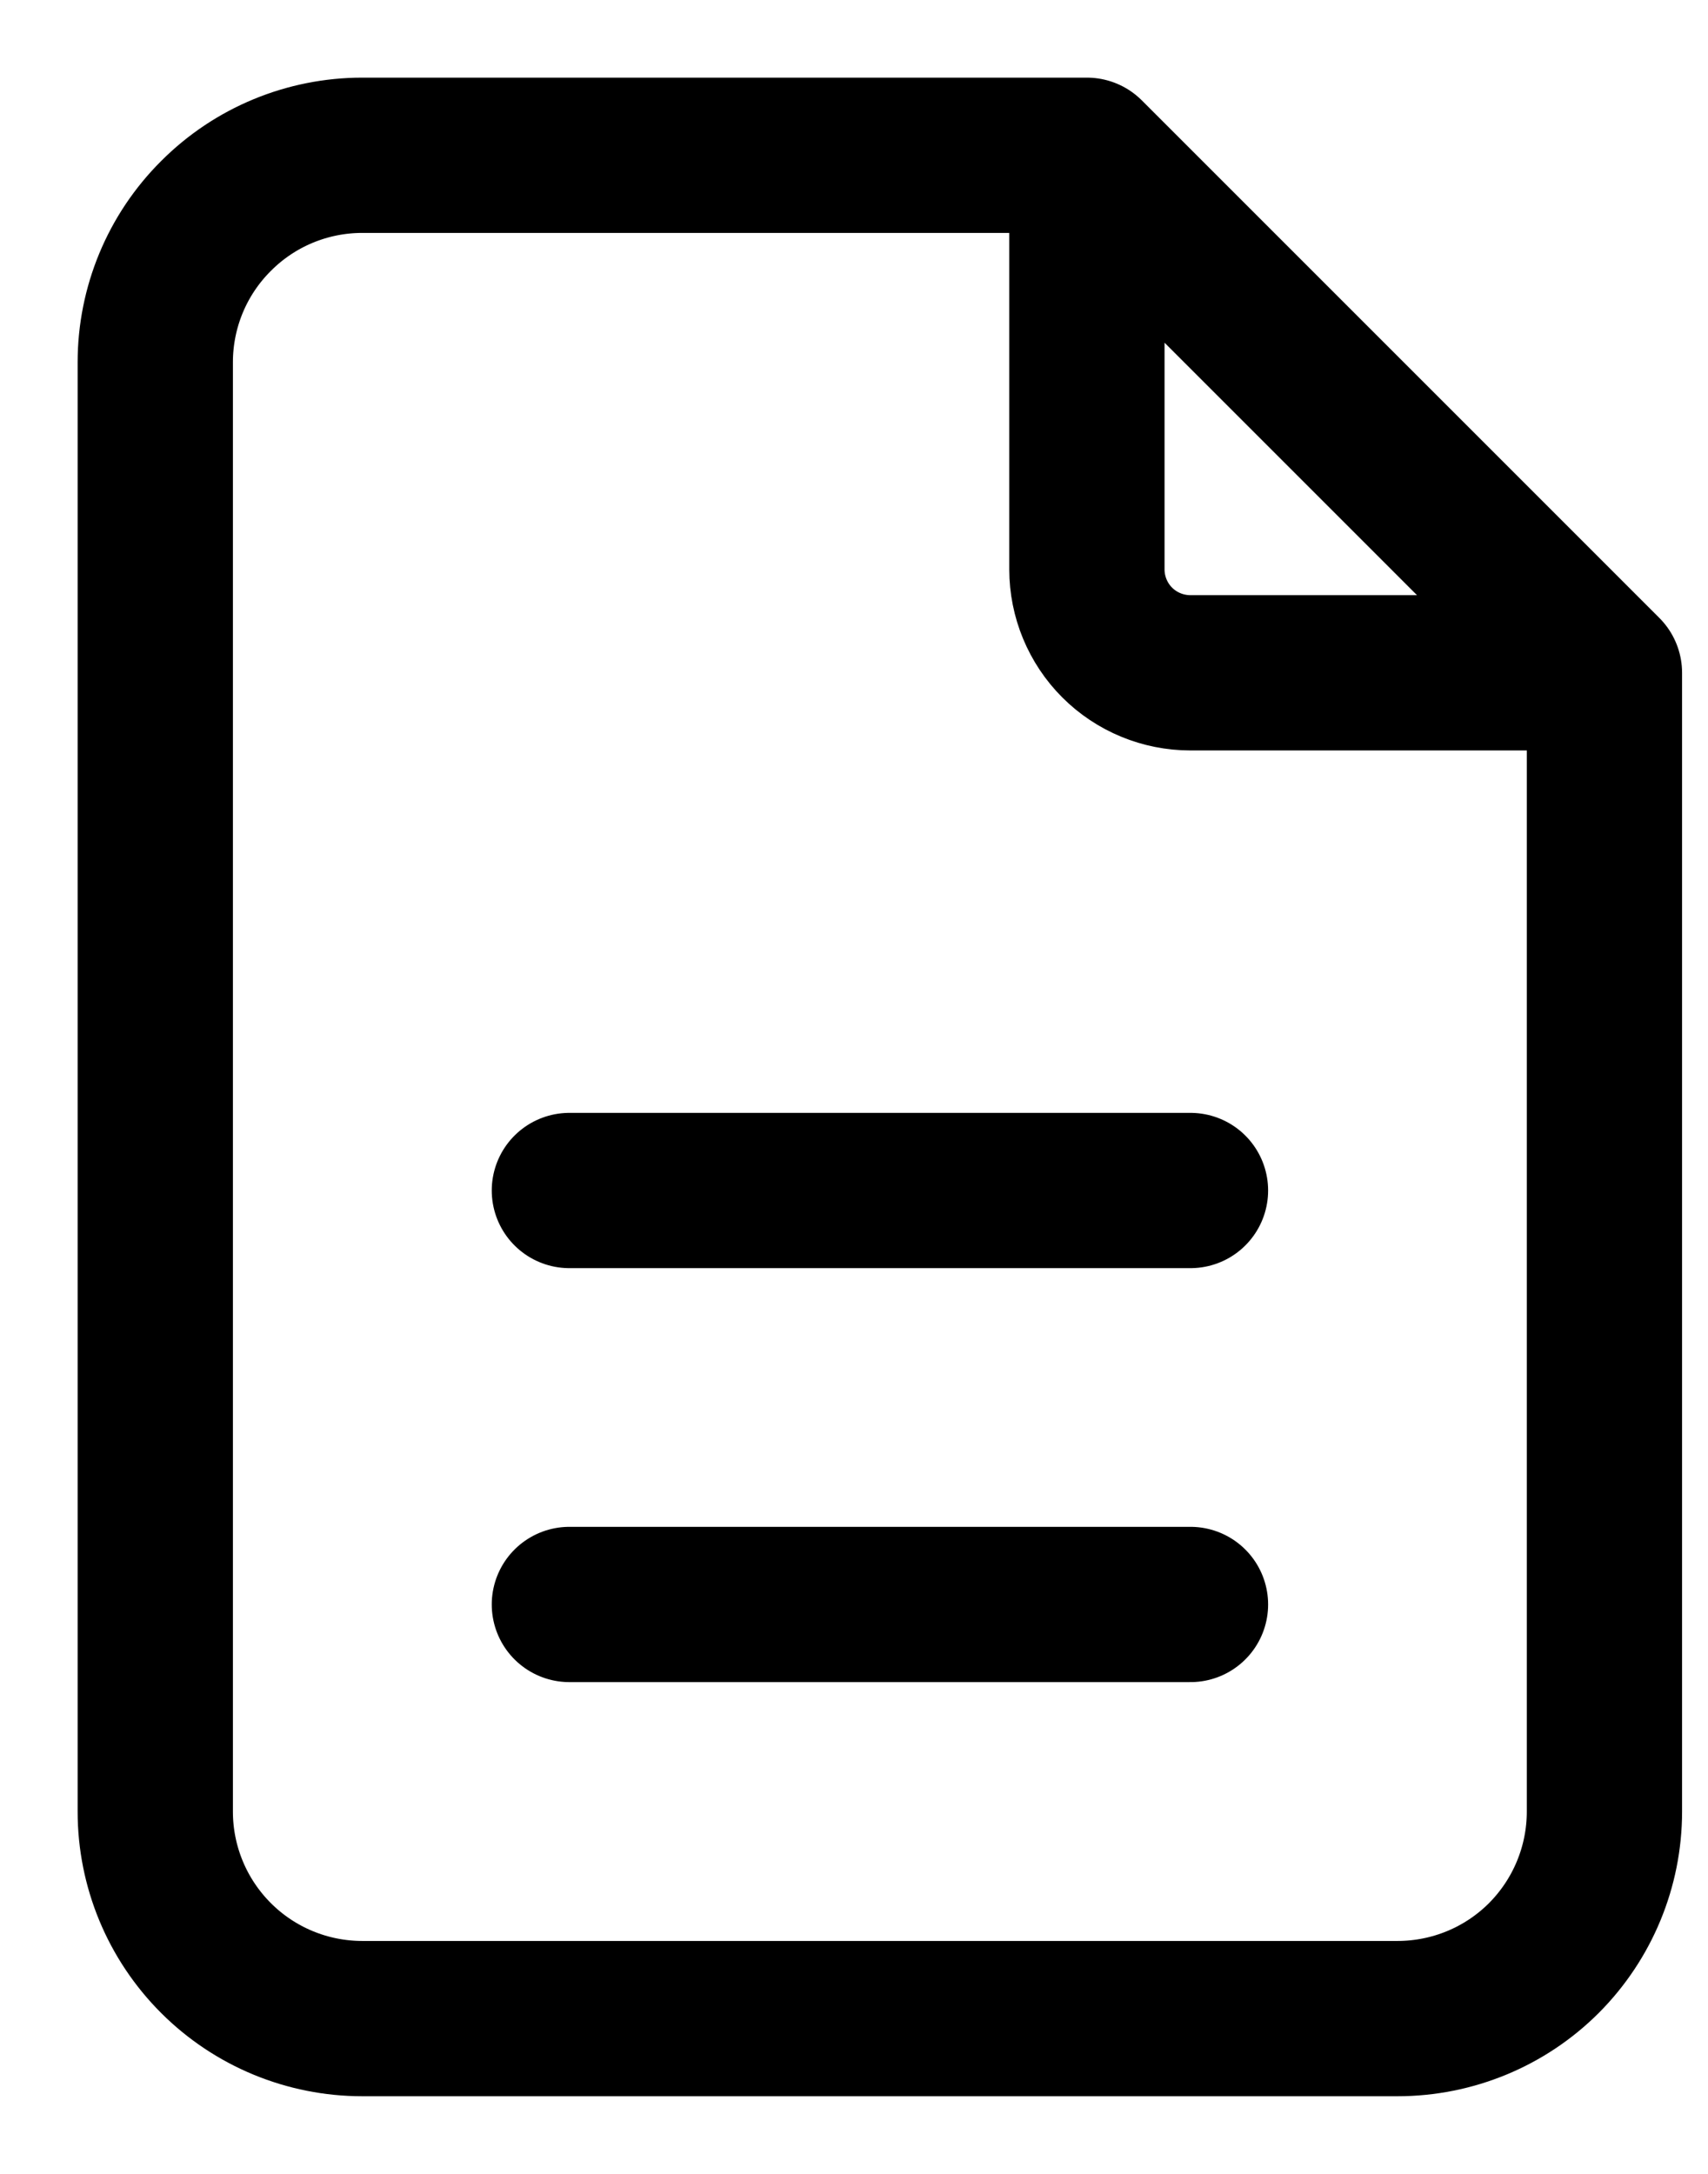 <svg width="11" height="14" viewBox="0 0 11 14" fill="none" xmlns="http://www.w3.org/2000/svg">
<path id="Vector" d="M7 1V3.667C7 3.843 7.07 4.013 7.195 4.138C7.32 4.263 7.49 4.333 7.667 4.333H10.333M7 1H2.333C1.98 1 1.641 1.14 1.391 1.391C1.14 1.641 1 1.98 1 2.333V11.667C1 12.02 1.14 12.359 1.391 12.61C1.641 12.86 1.98 13 2.333 13H9C9.354 13 9.693 12.86 9.943 12.61C10.193 12.359 10.333 12.02 10.333 11.667V4.333M7 1L10.333 4.333M3.667 10.333H7.667M3.667 7.667H7.667" stroke="black" stroke-linecap="round" stroke-linejoin="round"/>
</svg>
